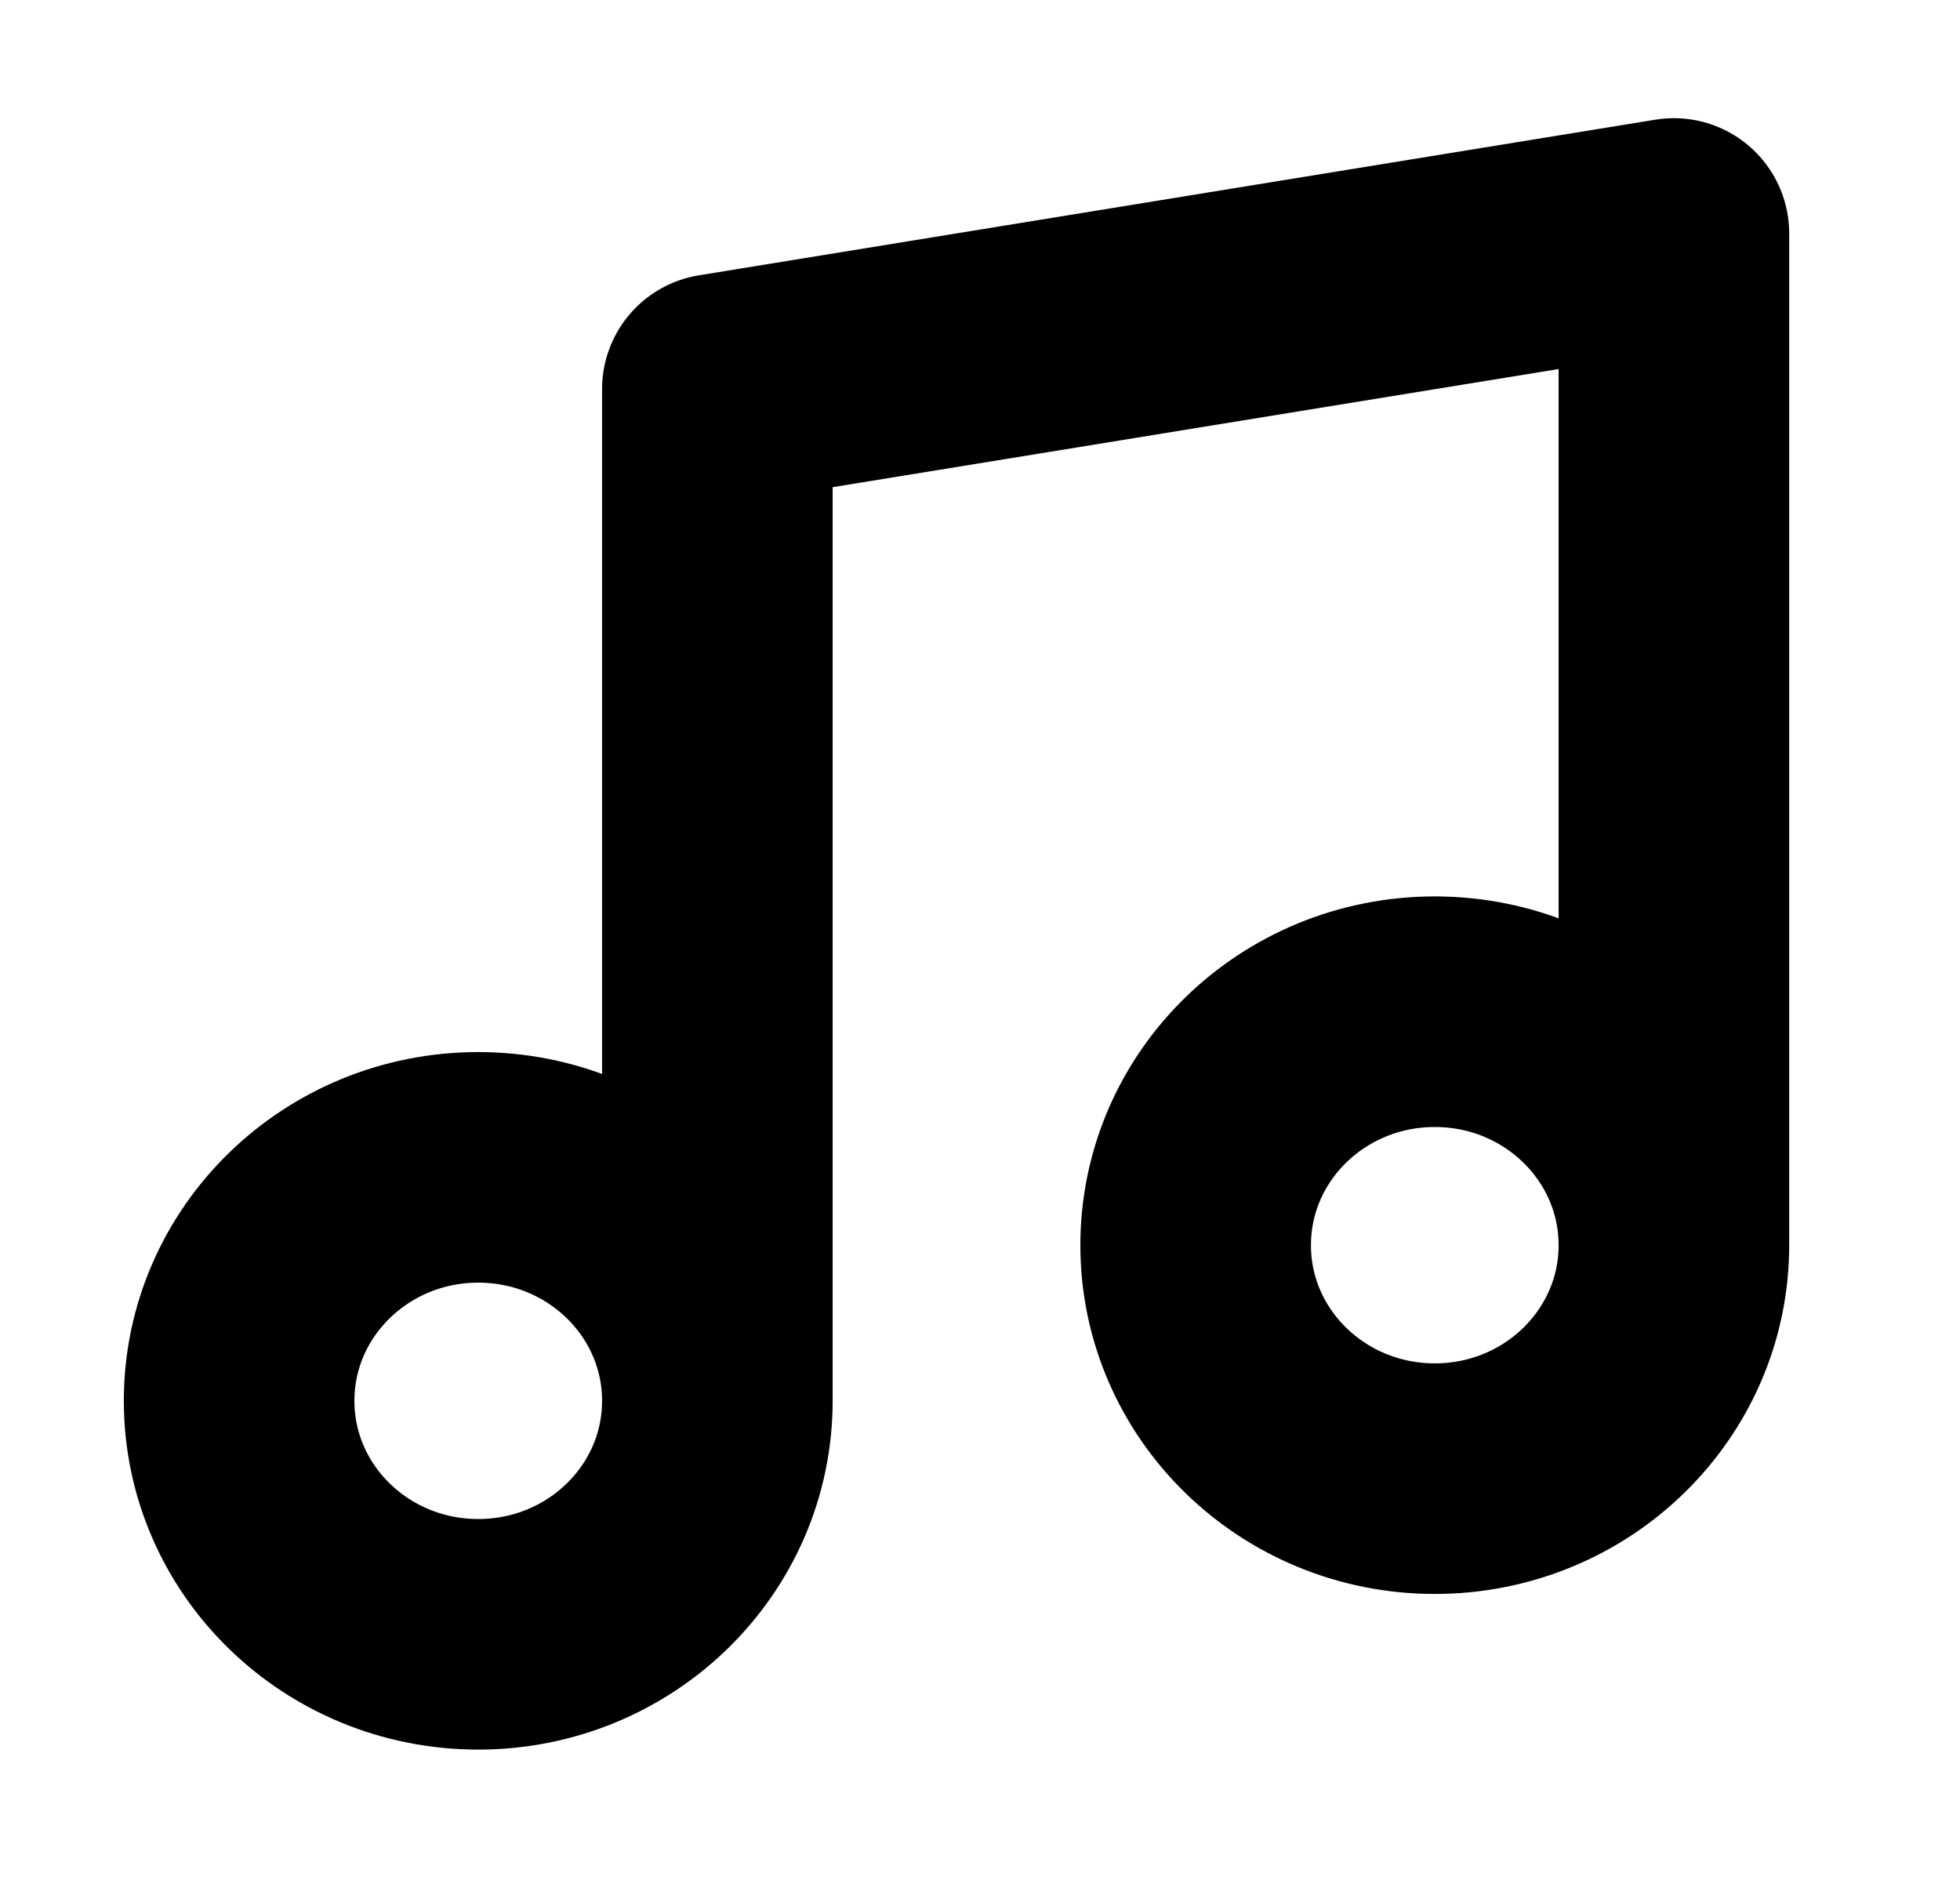 <svg width="34" height="33" viewBox="0 0 34 33" fill="none" xmlns="http://www.w3.org/2000/svg">
<path d="M12.444 24.3V6.75L29.037 4.05V21.6M12.444 24.3C12.444 26.537 10.587 28.35 8.296 28.35C6.005 28.35 4.148 26.537 4.148 24.3C4.148 22.063 6.005 20.25 8.296 20.25C10.587 20.25 12.444 22.063 12.444 24.3ZM29.037 21.6C29.037 23.837 27.18 25.65 24.889 25.65C22.598 25.65 20.741 23.837 20.741 21.6C20.741 19.363 22.598 17.55 24.889 17.55C27.18 17.55 29.037 19.363 29.037 21.6Z" stroke="black" stroke-width="4" stroke-linecap="round" stroke-linejoin="round"/>
</svg>
